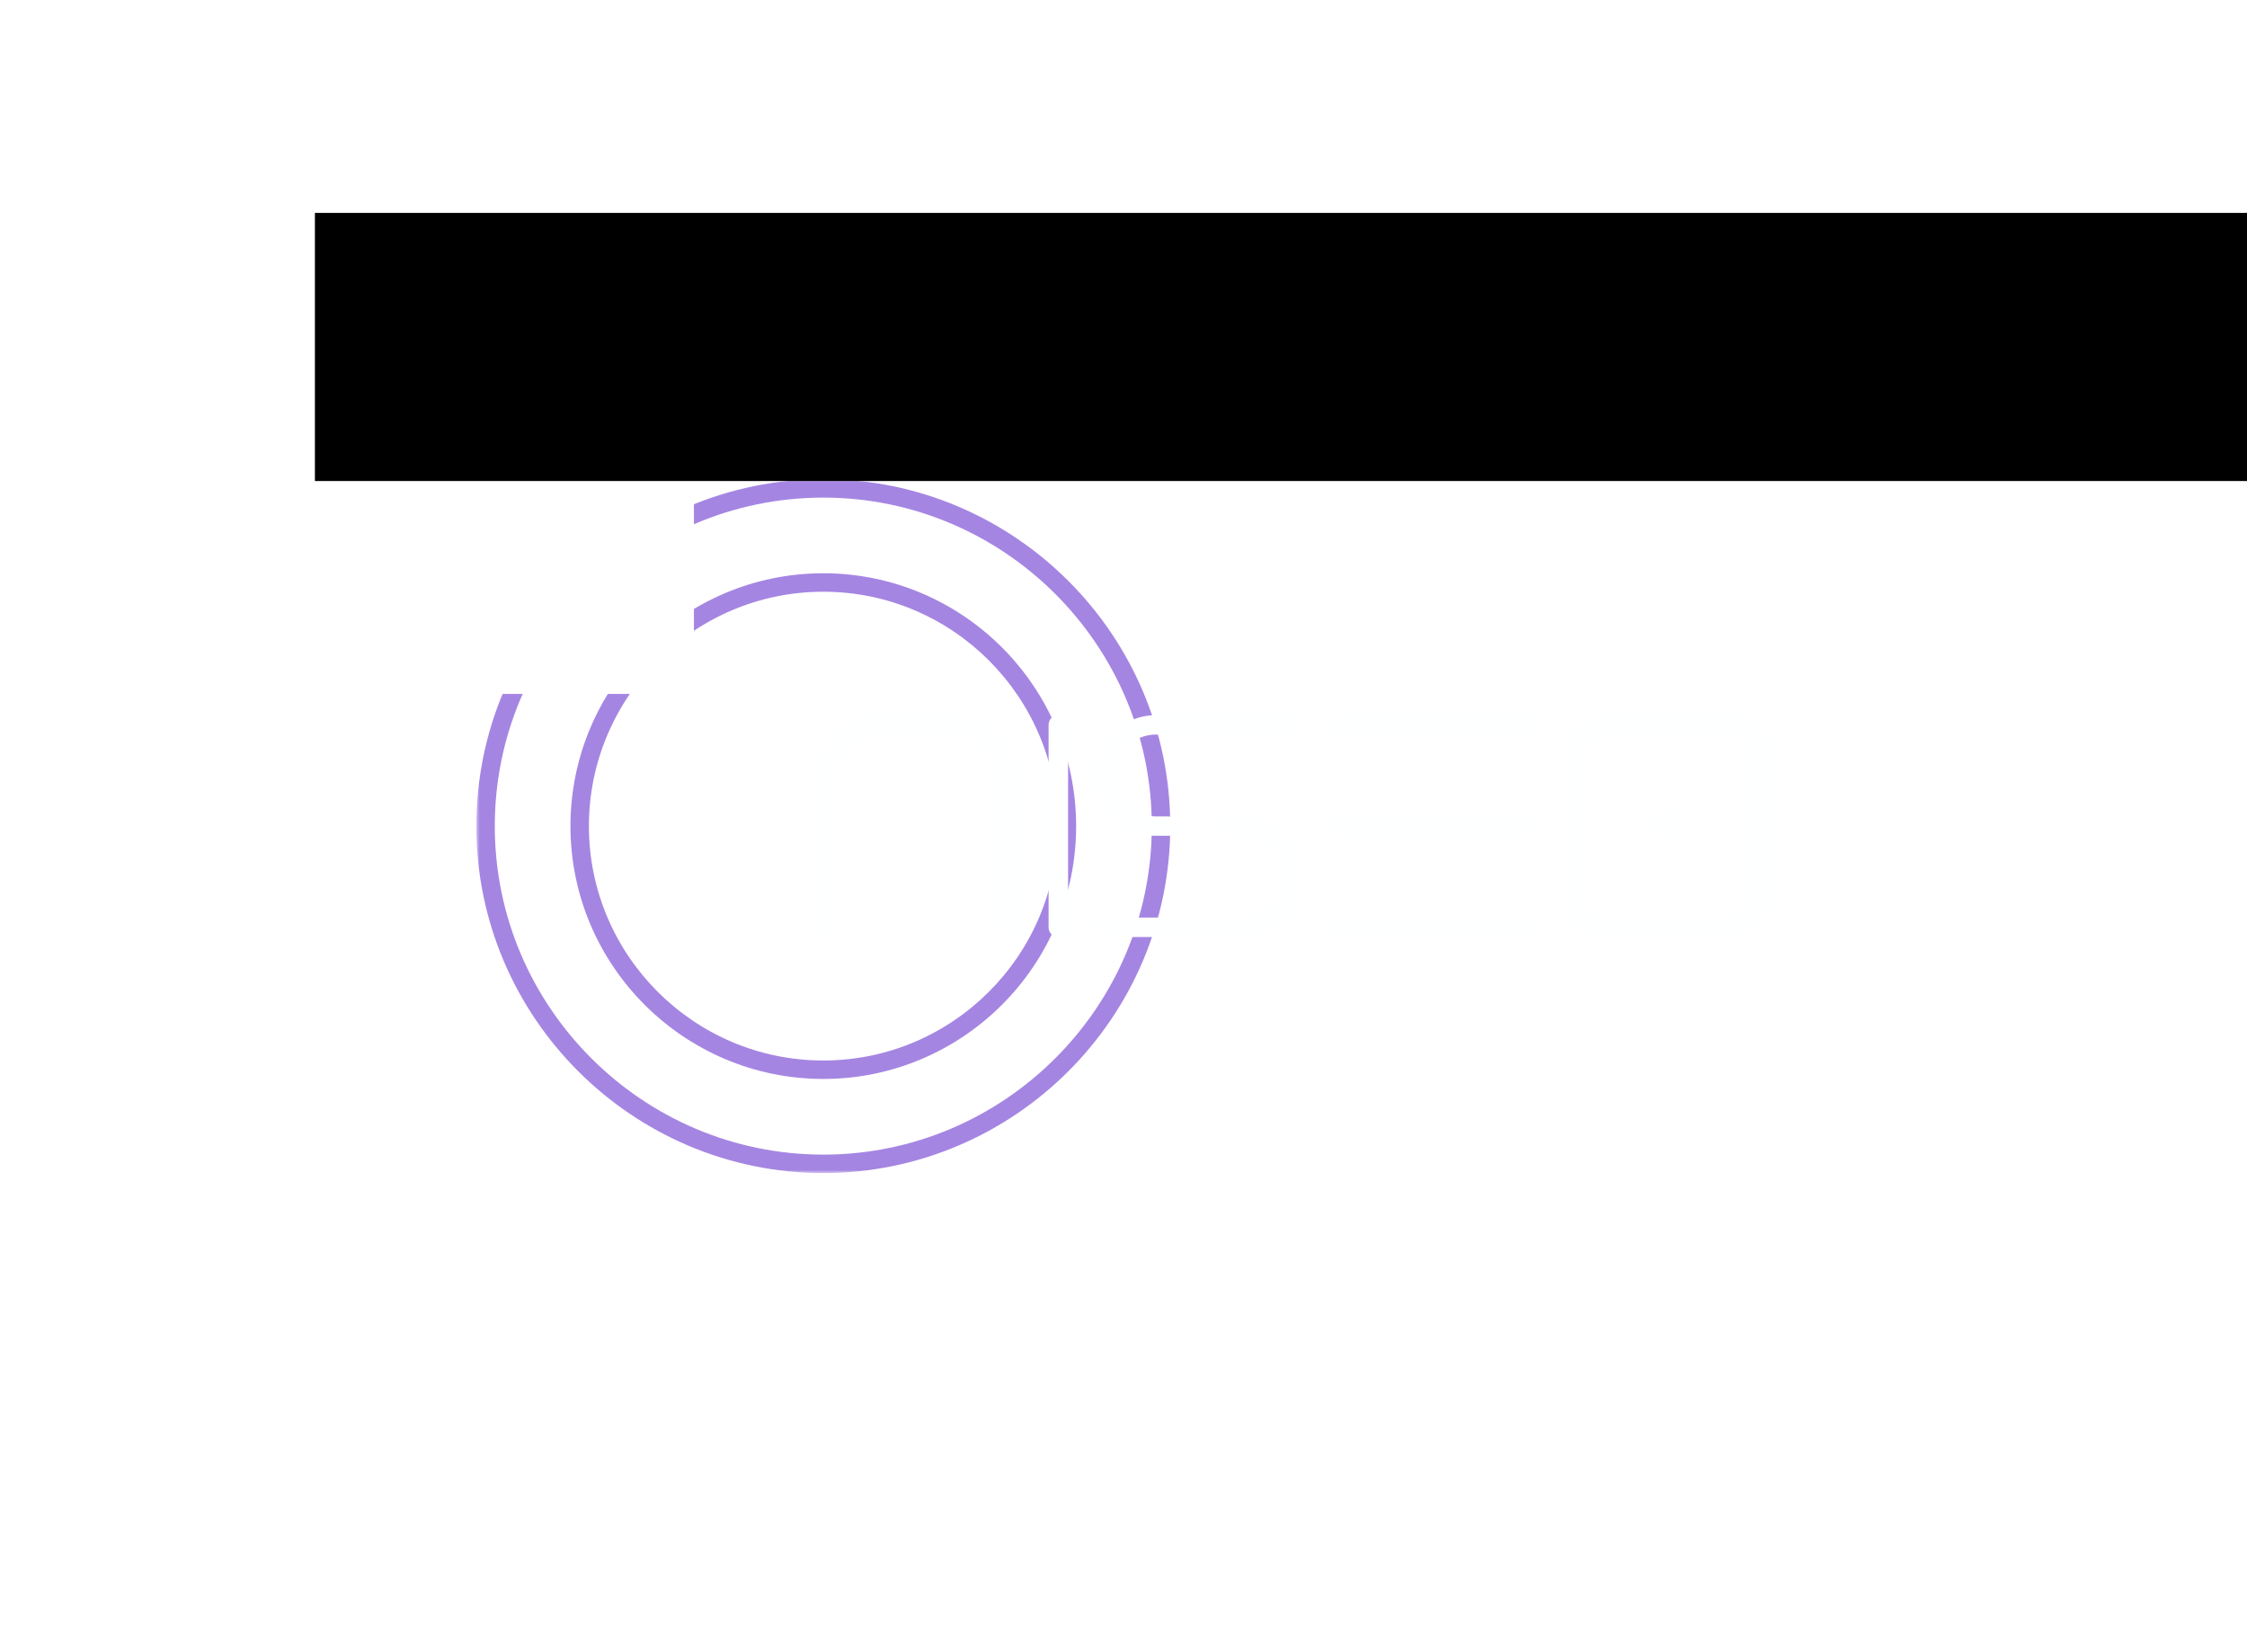 <svg data-v-6805eed4="" version="1.0" xmlns="http://www.w3.org/2000/svg" xmlns:xlink="http://www.w3.org/1999/xlink" width="100%" height="100%" viewBox="0 0 340 250" preserveAspectRatio="xMidYMid meet" color-interpolation-filters="sRGB" style="margin: auto;"><g data-v-6805eed4="" class="iconmbgsvg" transform="translate(72.075,72.5)"><g fill="#feffff" hollow-target="textRect"><g mask="url(#f6b5aa24-1ba0-4370-82f5-f5ba0efcae1f)"><g><rect fill="#feffff" fill-opacity="0" stroke-width="2" x="0" y="0" width="105" height="105" class="image-rect"></rect> <svg filter="url(#colors8658787333)" x="0" y="0" width="105" height="105" filtersec="colorsf7412873497" class="image-svg-svg primary" style="overflow: visible;"><svg fill="#a585e2" xmlns="http://www.w3.org/2000/svg" xmlns:xlink="http://www.w3.org/1999/xlink" version="1.1" x="0px" y="0px" viewBox="10.4 10.4 75.2 75.2" enable-background="new 0 0 96 96" xml:space="preserve"><path d="M48,85.6c20.7,0,37.6-16.9,37.6-37.6S68.7,10.4,48,10.4S10.4,27.3,10.4,48S27.3,85.6,48,85.6z M48,12.4  c19.6,0,35.6,16,35.6,35.6S67.6,83.6,48,83.6S12.4,67.6,12.4,48S28.4,12.4,48,12.4z"></path><path d="M48,75.4c15.1,0,27.4-12.3,27.4-27.4S63.1,20.6,48,20.6S20.6,32.9,20.6,48S32.9,75.4,48,75.4z M48,22.6  C62,22.6,73.4,34,73.4,48S62,73.4,48,73.4S22.6,62,22.6,48S34,22.6,48,22.6z"></path></svg></svg> <defs><filter id="colors8658787333"><feColorMatrix type="matrix" values="0 0 0 0 0.992  0 0 0 0 0.996  0 0 0 0 0.996  0 0 0 1 0" class="icon-fecolormatrix"></feColorMatrix></filter> <filter id="colorsf7412873497"><feColorMatrix type="matrix" values="0 0 0 0 0.996  0 0 0 0 0.996  0 0 0 0 0.996  0 0 0 1 0" class="icon-fecolormatrix"></feColorMatrix></filter> <filter id="colorsb8688997915"><feColorMatrix type="matrix" values="0 0 0 0 0  0 0 0 0 0  0 0 0 0 0  0 0 0 1 0" class="icon-fecolormatrix"></feColorMatrix></filter></defs></g></g> <g transform="translate(51.15,35.715)"><g data-gra="path-name" fill-rule="" class="tp-name"><g transform="scale(1)"><g><path d="M31.85 0Q31.25 0 30.82-0.42L30.82-0.42Q30.38-0.87 30.38-1.48L30.38-1.48 30.38-22.68Q30.38-25.97 28.05-28.29L28.05-28.29Q25.71-30.64 22.44-30.64L22.44-30.64 13-30.64Q9.73-30.64 7.38-28.29L7.38-28.29Q5.06-25.97 5.06-22.68L5.06-22.68 5.06-1.48Q5.06-0.87 4.61-0.42L4.61-0.42Q4.19 0 3.59 0L3.59 0Q2.98 0 2.53-0.42L2.53-0.42Q2.11-0.87 2.11-1.48L2.11-1.48 2.11-22.68Q2.11-27.18 5.3-30.38L5.3-30.38Q8.49-33.57 13-33.57L13-33.57 22.44-33.57Q26.95-33.57 30.14-30.38L30.14-30.38Q33.33-27.18 33.33-22.68L33.33-22.68 33.33-1.48Q33.33-0.87 32.88-0.42L32.88-0.42Q32.46 0 31.85 0L31.85 0ZM39.02 0Q38.42 0 37.97-0.42L37.97-0.42Q37.55-0.87 37.55-1.48L37.55-1.48 37.55-32.09Q37.55-32.7 37.97-33.14L37.97-33.14Q38.42-33.57 39.02-33.57L39.02-33.57Q39.63-33.57 40.05-33.14L40.05-33.14Q40.5-32.7 40.5-32.09L40.5-32.09 40.5-1.48Q40.5-0.87 40.05-0.42L40.05-0.42Q39.63 0 39.02 0L39.02 0ZM66.81-18.25L65.05-18.25Q64.42-18.25 63.99-17.82L63.99-17.82Q63.57-17.4 63.57-16.8L63.57-16.8Q63.57-16.16 63.99-15.74L63.99-15.74Q64.42-15.32 65.05-15.32L65.05-15.32 66.81-15.32Q69.37-15.32 71.17-13.5L71.17-13.5Q72.98-11.68 72.98-9.12L72.98-9.12Q72.98-6.57 71.17-4.75L71.17-4.75Q69.37-2.95 66.81-2.95L66.81-2.95 46.2-2.95Q45.59-2.95 45.14-2.5L45.14-2.5Q44.72-2.08 44.72-1.48L44.72-1.48Q44.72-0.87 45.14-0.42L45.14-0.42Q45.59 0 46.2 0L46.2 0 66.81 0Q70.58 0 73.25-2.69L73.25-2.69Q75.94-5.35 75.94-9.12L75.94-9.12Q75.94-12.89 73.25-15.58L73.25-15.58Q70.58-18.25 66.81-18.25L66.81-18.25ZM53.84-15.32L55.61-15.32Q56.21-15.32 56.66-15.74L56.66-15.74Q57.08-16.16 57.08-16.8L57.08-16.8Q57.08-17.4 56.66-17.82L56.66-17.82Q56.21-18.25 55.61-18.25L55.61-18.25 53.84-18.25Q51.28-18.25 49.46-20.07L49.46-20.07Q47.67-21.88 47.67-24.44L47.67-24.44Q47.67-27 49.46-28.82L49.46-28.82Q51.28-30.64 53.84-30.64L53.84-30.64 74.46-30.64Q75.07-30.64 75.49-31.06L75.49-31.06Q75.94-31.48 75.94-32.09L75.94-32.09Q75.94-32.7 75.49-33.14L75.49-33.14Q75.07-33.57 74.46-33.57L74.46-33.57 53.84-33.57Q50.07-33.57 47.41-30.9L47.41-30.9Q44.72-28.21 44.72-24.44L44.72-24.44Q44.72-20.67 47.41-17.98L47.41-17.98Q50.07-15.32 53.84-15.32L53.84-15.32ZM109.9-2.95L81.63-2.95Q81.03-2.95 80.58-2.5L80.58-2.5Q80.16-2.08 80.16-1.48L80.16-1.48Q80.16-0.87 80.58-0.42L80.58-0.42Q81.03 0 81.63 0L81.63 0 109.9 0Q110.5 0 110.93-0.42L110.93-0.42Q111.38-0.87 111.38-1.48L111.38-1.48Q111.38-2.08 110.93-2.5L110.93-2.5Q110.5-2.95 109.9-2.95L109.9-2.95ZM81.63-30.64L109.9-30.64Q110.5-30.64 110.93-31.06L110.93-31.06Q111.38-31.48 111.38-32.09L111.38-32.09Q111.38-32.7 110.93-33.14L110.93-33.14Q110.5-33.57 109.9-33.57L109.9-33.57 81.63-33.57Q81.03-33.57 80.58-33.14L80.58-33.14Q80.16-32.7 80.16-32.09L80.16-32.09Q80.16-31.48 80.58-31.06L80.58-31.06Q81.03-30.64 81.63-30.64L81.63-30.64ZM109.9-18.25L81.63-18.25Q81.03-18.25 80.58-17.82L80.58-17.82Q80.16-17.4 80.16-16.8L80.16-16.8Q80.16-16.16 80.58-15.74L80.58-15.74Q81.03-15.32 81.63-15.32L81.63-15.32 109.9-15.32Q110.5-15.32 110.93-15.74L110.93-15.74Q111.38-16.16 111.38-16.8L111.38-16.8Q111.38-17.4 110.93-17.82L110.93-17.82Q110.5-18.25 109.9-18.25L109.9-18.25ZM131.2-19.43Q130.6-19.43 130.15-19.01L130.15-19.01Q129.73-18.56 129.73-17.96L129.73-17.96 129.73-15.61Q129.73-15 130.15-14.55L130.15-14.55Q130.6-14.13 131.2-14.13L131.2-14.13Q131.81-14.13 132.23-14.55L132.23-14.55Q132.68-15 132.68-15.61L132.68-15.61 132.68-17.96Q132.68-18.56 132.23-19.01L132.23-19.01Q131.81-19.43 131.2-19.43L131.2-19.43ZM143.86-27.4L143.86-6.2Q143.86-4.85 142.91-3.9L142.91-3.9Q141.96-2.95 140.62-2.95L140.62-2.95 121.79-2.95Q120.45-2.95 119.5-3.9L119.5-3.9Q118.55-4.85 118.55-6.2L118.55-6.2 118.55-27.4Q118.55-28.71 119.5-29.66L119.5-29.66Q120.45-30.64 121.79-30.64L121.79-30.64 140.62-30.64Q141.96-30.64 142.91-29.66L142.91-29.66Q143.86-28.71 143.86-27.4L143.86-27.4ZM140.62-33.57L121.79-33.57Q119.23-33.57 117.41-31.75L117.41-31.75Q115.59-29.95 115.59-27.4L115.59-27.4 115.59-6.2Q115.59-3.64 117.41-1.82L117.41-1.82Q119.23 0 121.79 0L121.79 0 140.62 0Q143.17 0 144.99-1.82L144.99-1.82Q146.81-3.64 146.81-6.2L146.81-6.2 146.81-27.4Q146.81-29.95 144.99-31.75L144.99-31.75Q143.17-33.57 140.62-33.57L140.62-33.57Z" transform="translate(-2.11, 33.57)"></path></g> <!----> <!----> <!----> <!----> <!----> <!----> <!----></g></g> <!----></g></g></g><mask id="f6b5aa24-1ba0-4370-82f5-f5ba0efcae1f"><g fill="white"><g><rect fill-opacity="1" stroke-width="2" x="0" y="0" width="105" height="105" class="image-rect"></rect> <svg x="0" y="0" width="105" height="105" class="image-svg-svg primary" style="overflow: visible;" filter="url(#colorsf7412873497)"><svg xmlns="http://www.w3.org/2000/svg" xmlns:xlink="http://www.w3.org/1999/xlink" version="1.1" x="0px" y="0px" viewBox="10.4 10.4 75.2 75.2" enable-background="new 0 0 96 96" xml:space="preserve"><path d="M48,85.6c20.7,0,37.6-16.9,37.6-37.6S68.7,10.4,48,10.4S10.4,27.3,10.4,48S27.3,85.6,48,85.6z M48,12.4  c19.6,0,35.6,16,35.6,35.6S67.6,83.6,48,83.6S12.4,67.6,12.4,48S28.4,12.4,48,12.4z"></path><path d="M48,75.4c15.1,0,27.4-12.3,27.4-27.4S63.1,20.6,48,20.6S20.6,32.9,20.6,48S32.9,75.4,48,75.4z M48,22.6  C62,22.6,73.4,34,73.4,48S62,73.4,48,73.4S22.6,62,22.6,48S34,22.6,48,22.6z"></path></svg></svg> <defs>  </defs></g></g> <g transform="translate(51.15,35.715)"><rect fill="black" fill-opacity="1" x="-3.5" y="-3.5" width="385.89" height="40.57"></rect><rect fill="black" fill-opacity="1" x="-3.5" y="-3.5"></rect></g><g transform="translate(51.15,35.715)" fill="black"><g data-gra="path-name" fill-rule="" class="tp-name"><g transform="scale(1)"><g><path d="M31.85 0Q31.25 0 30.82-0.42L30.82-0.42Q30.38-0.87 30.38-1.48L30.38-1.48 30.38-22.68Q30.38-25.97 28.05-28.29L28.05-28.29Q25.71-30.64 22.44-30.64L22.44-30.64 13-30.64Q9.73-30.64 7.38-28.29L7.38-28.29Q5.06-25.97 5.06-22.68L5.06-22.68 5.06-1.48Q5.06-0.87 4.61-0.42L4.61-0.42Q4.19 0 3.59 0L3.59 0Q2.98 0 2.53-0.42L2.53-0.42Q2.11-0.87 2.11-1.48L2.11-1.48 2.11-22.68Q2.11-27.18 5.3-30.38L5.3-30.38Q8.49-33.57 13-33.57L13-33.57 22.44-33.57Q26.95-33.57 30.14-30.38L30.14-30.38Q33.33-27.18 33.33-22.68L33.33-22.68 33.33-1.48Q33.33-0.87 32.88-0.42L32.88-0.42Q32.46 0 31.85 0L31.85 0ZM39.02 0Q38.42 0 37.97-0.42L37.97-0.42Q37.55-0.87 37.55-1.48L37.55-1.48 37.55-32.09Q37.55-32.7 37.97-33.14L37.97-33.14Q38.42-33.57 39.02-33.57L39.02-33.57Q39.63-33.57 40.05-33.14L40.05-33.14Q40.5-32.7 40.5-32.09L40.5-32.09 40.5-1.48Q40.5-0.87 40.05-0.42L40.05-0.42Q39.63 0 39.02 0L39.02 0ZM66.81-18.25L65.05-18.25Q64.42-18.25 63.99-17.82L63.99-17.82Q63.57-17.4 63.57-16.8L63.57-16.8Q63.57-16.16 63.99-15.74L63.99-15.74Q64.42-15.32 65.05-15.32L65.05-15.32 66.81-15.32Q69.37-15.32 71.17-13.5L71.17-13.5Q72.98-11.68 72.98-9.12L72.98-9.12Q72.98-6.57 71.17-4.75L71.17-4.75Q69.37-2.95 66.81-2.95L66.81-2.95 46.2-2.95Q45.59-2.95 45.14-2.5L45.14-2.5Q44.72-2.08 44.72-1.48L44.72-1.48Q44.72-0.87 45.14-0.42L45.14-0.42Q45.59 0 46.2 0L46.2 0 66.81 0Q70.58 0 73.25-2.69L73.25-2.69Q75.94-5.35 75.94-9.12L75.94-9.12Q75.94-12.89 73.25-15.58L73.25-15.58Q70.58-18.25 66.81-18.25L66.81-18.25ZM53.84-15.32L55.61-15.32Q56.21-15.32 56.66-15.74L56.66-15.74Q57.08-16.16 57.08-16.8L57.08-16.8Q57.08-17.4 56.66-17.82L56.66-17.82Q56.21-18.25 55.61-18.25L55.61-18.25 53.84-18.25Q51.28-18.25 49.46-20.07L49.46-20.07Q47.67-21.88 47.67-24.44L47.67-24.44Q47.67-27 49.46-28.82L49.46-28.82Q51.28-30.64 53.84-30.64L53.84-30.64 74.46-30.64Q75.07-30.64 75.49-31.06L75.49-31.06Q75.94-31.48 75.94-32.09L75.94-32.09Q75.94-32.7 75.49-33.14L75.49-33.14Q75.07-33.57 74.46-33.57L74.46-33.57 53.84-33.57Q50.07-33.57 47.41-30.9L47.41-30.9Q44.72-28.21 44.72-24.44L44.72-24.44Q44.72-20.67 47.41-17.98L47.41-17.98Q50.07-15.32 53.84-15.32L53.84-15.32ZM109.9-2.95L81.63-2.95Q81.03-2.95 80.58-2.5L80.58-2.5Q80.16-2.08 80.16-1.48L80.16-1.48Q80.16-0.87 80.58-0.42L80.58-0.42Q81.03 0 81.63 0L81.63 0 109.9 0Q110.5 0 110.93-0.42L110.93-0.42Q111.38-0.87 111.38-1.48L111.38-1.48Q111.38-2.08 110.93-2.5L110.93-2.5Q110.5-2.95 109.9-2.95L109.9-2.95ZM81.63-30.64L109.9-30.64Q110.5-30.64 110.93-31.06L110.93-31.06Q111.38-31.48 111.38-32.09L111.38-32.09Q111.38-32.7 110.93-33.14L110.93-33.14Q110.5-33.57 109.9-33.57L109.9-33.57 81.63-33.57Q81.03-33.57 80.58-33.14L80.58-33.14Q80.16-32.7 80.16-32.09L80.16-32.09Q80.16-31.48 80.58-31.06L80.58-31.06Q81.03-30.64 81.63-30.64L81.63-30.64ZM109.9-18.25L81.63-18.25Q81.03-18.25 80.58-17.82L80.58-17.82Q80.16-17.4 80.16-16.8L80.16-16.8Q80.16-16.16 80.58-15.74L80.58-15.74Q81.03-15.32 81.63-15.32L81.63-15.32 109.9-15.32Q110.5-15.32 110.93-15.74L110.93-15.74Q111.38-16.16 111.38-16.8L111.38-16.8Q111.38-17.4 110.93-17.82L110.93-17.82Q110.5-18.25 109.9-18.25L109.9-18.25ZM131.2-19.43Q130.6-19.43 130.15-19.01L130.15-19.01Q129.73-18.56 129.73-17.96L129.73-17.96 129.73-15.61Q129.73-15 130.15-14.55L130.15-14.55Q130.6-14.13 131.2-14.13L131.2-14.13Q131.81-14.13 132.23-14.55L132.23-14.55Q132.68-15 132.68-15.61L132.68-15.61 132.68-17.96Q132.68-18.56 132.23-19.01L132.23-19.01Q131.81-19.43 131.2-19.43L131.2-19.43ZM143.86-27.4L143.86-6.2Q143.86-4.85 142.91-3.9L142.91-3.9Q141.96-2.95 140.62-2.95L140.62-2.95 121.79-2.95Q120.45-2.95 119.5-3.9L119.5-3.9Q118.55-4.85 118.55-6.2L118.55-6.2 118.55-27.4Q118.55-28.71 119.5-29.66L119.5-29.66Q120.45-30.64 121.79-30.64L121.79-30.64 140.62-30.64Q141.96-30.64 142.91-29.66L142.91-29.66Q143.86-28.71 143.86-27.4L143.86-27.4ZM140.62-33.57L121.79-33.57Q119.23-33.57 117.41-31.75L117.41-31.75Q115.59-29.95 115.59-27.4L115.59-27.4 115.59-6.2Q115.59-3.64 117.41-1.82L117.41-1.82Q119.23 0 121.79 0L121.79 0 140.62 0Q143.17 0 144.99-1.82L144.99-1.82Q146.81-3.64 146.81-6.2L146.81-6.2 146.81-27.4Q146.81-29.95 144.99-31.75L144.99-31.75Q143.17-33.57 140.62-33.57L140.62-33.57Z" transform="translate(-2.11, 33.57)"></path></g>       </g></g> </g></mask><defs v-gra="od"></defs></svg>